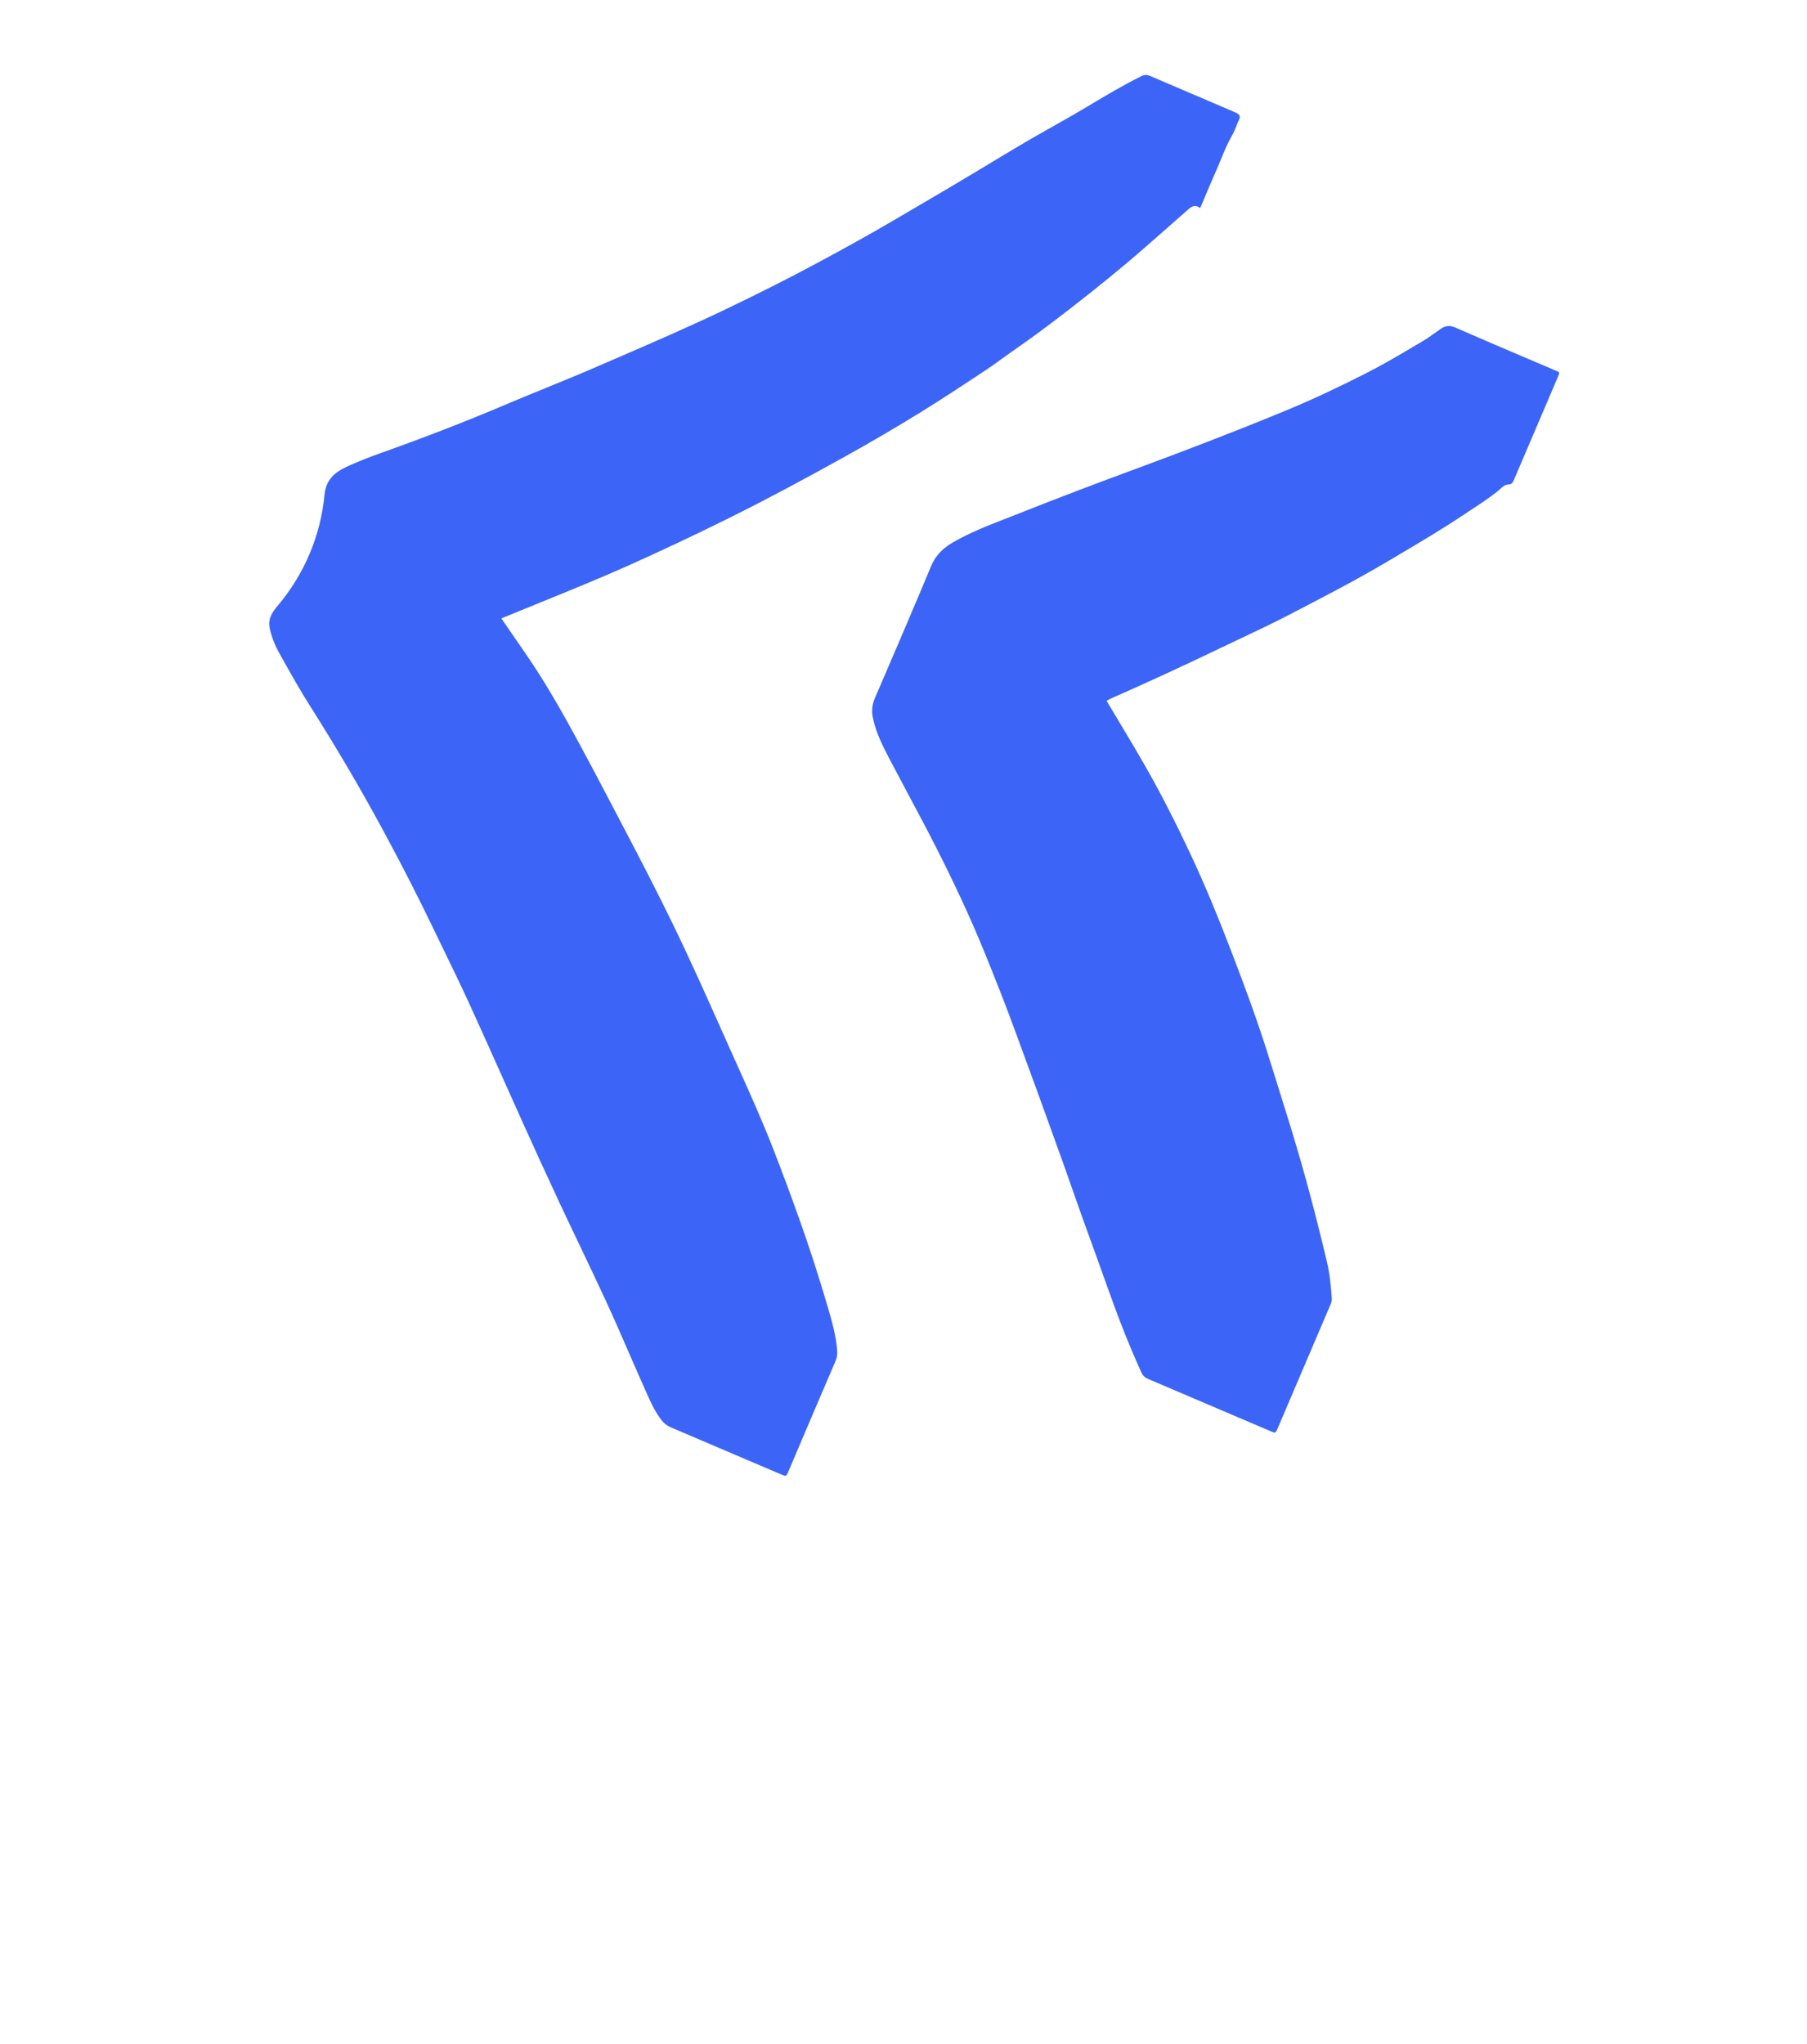 <svg width="137" height="155" viewBox="0 0 137 155" fill="none" xmlns="http://www.w3.org/2000/svg">
<g clip-path="url(#clip0_2092_3816)">
<path fill-rule="evenodd" clip-rule="evenodd" d="M38.64 47.8C38.435 47.503 38.227 47.203 38.017 46.898C38.031 46.89 38.044 46.883 38.056 46.877C38.148 46.828 38.206 46.797 38.268 46.783C39.169 46.411 40.072 46.044 40.974 45.676C43.166 44.785 45.357 43.894 47.519 42.933C50.081 41.788 52.619 40.592 55.133 39.346C58.181 37.834 61.177 36.225 64.148 34.57C66.085 33.492 67.995 32.372 69.88 31.208C71.327 30.312 72.745 29.378 74.165 28.442C74.343 28.325 74.521 28.207 74.699 28.09C75.135 27.802 75.559 27.494 75.984 27.186C76.287 26.966 76.591 26.746 76.899 26.532C78.332 25.543 79.722 24.498 81.097 23.432C83.072 21.901 85.018 20.331 86.898 18.683C87.932 17.778 88.965 16.87 89.996 15.962L90.003 15.956C90.285 15.7 90.566 15.446 90.994 15.778C91.128 15.464 91.258 15.155 91.386 14.85C91.638 14.25 91.883 13.665 92.143 13.086C92.28 12.78 92.407 12.47 92.534 12.16C92.799 11.514 93.064 10.867 93.418 10.258C93.551 10.028 93.649 9.779 93.747 9.53C93.811 9.367 93.876 9.204 93.95 9.046C93.973 9.01 93.988 8.969 93.994 8.927C94 8.884 93.997 8.841 93.986 8.8C93.974 8.759 93.953 8.72 93.925 8.688C93.897 8.655 93.862 8.629 93.824 8.611C93.725 8.553 93.621 8.502 93.515 8.46C92.51 8.029 91.505 7.6 90.499 7.171C89.403 6.703 88.306 6.235 87.21 5.764C87.103 5.709 86.984 5.682 86.863 5.685C86.743 5.688 86.625 5.721 86.52 5.781C85.131 6.471 83.801 7.266 82.469 8.062C82.39 8.11 82.31 8.157 82.231 8.205C81.424 8.687 80.603 9.149 79.782 9.61C79.603 9.711 79.425 9.811 79.247 9.911C77.602 10.839 75.986 11.817 74.37 12.795C74.301 12.837 74.231 12.879 74.162 12.921C72.638 13.841 71.102 14.742 69.566 15.642C69.026 15.959 68.486 16.275 67.947 16.592C65.954 17.765 63.931 18.881 61.895 19.974C59.64 21.186 57.353 22.33 55.041 23.436C52.242 24.779 49.396 26.01 46.55 27.24C46.086 27.44 45.622 27.641 45.158 27.842C43.903 28.387 42.635 28.904 41.368 29.421C40.338 29.841 39.309 30.261 38.286 30.696C35.185 32.014 32.042 33.22 28.869 34.349C28.084 34.628 27.308 34.932 26.547 35.268C25.626 35.674 24.726 36.181 24.605 37.501C24.31 40.613 23.065 43.559 21.039 45.939C20.518 46.555 20.316 47.043 20.45 47.65C20.598 48.304 20.842 48.933 21.174 49.516C21.214 49.589 21.255 49.661 21.295 49.734C22.026 51.044 22.757 52.355 23.563 53.617C25.554 56.755 27.432 59.961 29.195 63.233C30.509 65.667 31.765 68.13 32.962 70.623C33.236 71.195 33.513 71.766 33.79 72.336C34.388 73.567 34.984 74.797 35.553 76.04C36.368 77.818 37.166 79.603 37.963 81.387C38.483 82.55 39.002 83.712 39.526 84.873C40.458 86.949 41.404 89.016 42.365 91.075C42.885 92.188 43.414 93.298 43.943 94.407C44.636 95.862 45.329 97.316 46.002 98.777C46.583 100.04 47.138 101.315 47.692 102.591C48.074 103.468 48.455 104.345 48.845 105.219C48.888 105.314 48.93 105.409 48.972 105.504C49.3 106.246 49.629 106.989 50.131 107.644C50.309 107.892 50.551 108.087 50.831 108.208L59.152 111.759C59.397 111.863 59.51 111.916 59.586 111.883C59.663 111.85 59.703 111.731 59.806 111.492C60.983 108.715 62.167 105.942 63.356 103.172C63.459 102.926 63.498 102.657 63.47 102.392C63.389 101.294 63.093 100.248 62.789 99.198C62.124 96.93 61.404 94.68 60.608 92.453C59.982 90.687 59.33 88.931 58.652 87.185C57.791 84.967 56.814 82.798 55.838 80.629C55.575 80.045 55.311 79.46 55.05 78.874C54.977 78.711 54.904 78.547 54.831 78.383C53.583 75.582 52.334 72.781 50.992 70.023C49.832 67.638 48.615 65.281 47.382 62.931C47.167 62.521 46.952 62.11 46.737 61.699C45.496 59.328 44.255 56.958 42.953 54.619C42.032 52.965 41.067 51.34 40 49.777C39.554 49.122 39.103 48.47 38.64 47.8ZM84.83 54.698C84.52 54.181 84.209 53.661 83.897 53.137C83.947 53.11 83.989 53.086 84.028 53.064C84.091 53.028 84.144 52.998 84.203 52.97C86.965 51.755 89.706 50.493 92.425 49.185C92.95 48.933 93.477 48.684 94.003 48.435C95.291 47.827 96.579 47.218 97.838 46.561C97.987 46.484 98.135 46.406 98.284 46.329C100.588 45.132 102.893 43.935 105.13 42.61C105.385 42.459 105.639 42.308 105.894 42.158C107.564 41.17 109.233 40.184 110.848 39.109C111.052 38.973 111.257 38.839 111.463 38.704C112.17 38.241 112.877 37.778 113.54 37.249C113.601 37.201 113.66 37.146 113.72 37.091C113.904 36.921 114.094 36.746 114.346 36.736C114.637 36.728 114.708 36.561 114.789 36.368C114.794 36.356 114.799 36.343 114.804 36.331L118.06 28.701C118.17 28.443 118.235 28.331 118.205 28.257C118.175 28.18 118.046 28.142 117.767 28.022C117.078 27.728 116.388 27.434 115.699 27.141C113.914 26.382 112.13 25.623 110.354 24.841C109.926 24.652 109.593 24.69 109.242 24.925C109.077 25.037 108.915 25.153 108.753 25.269C108.48 25.465 108.207 25.662 107.917 25.832C107.739 25.938 107.56 26.044 107.382 26.15C106.151 26.882 104.923 27.612 103.642 28.262C101.603 29.302 99.538 30.282 97.424 31.154C93.673 32.701 89.886 34.157 86.079 35.561C83.148 36.642 80.227 37.746 77.324 38.903C76.993 39.035 76.66 39.164 76.327 39.293C74.947 39.83 73.563 40.367 72.274 41.107C71.538 41.529 70.944 42.076 70.596 42.913C69.382 45.832 68.134 48.736 66.887 51.639C66.701 52.071 66.515 52.502 66.33 52.934C66.126 53.389 66.07 53.897 66.171 54.385C66.4 55.544 66.934 56.577 67.473 57.611C67.915 58.455 68.363 59.295 68.811 60.135C69.522 61.466 70.232 62.796 70.915 64.139C72.282 66.829 73.57 69.556 74.703 72.353C75.492 74.302 76.267 76.256 76.986 78.231C77.302 79.102 77.622 79.972 77.942 80.841C78.386 82.051 78.831 83.26 79.266 84.474C79.472 85.046 79.679 85.619 79.886 86.191C80.386 87.575 80.886 88.96 81.366 90.351C81.827 91.682 82.308 93.007 82.789 94.332C83.149 95.322 83.508 96.313 83.859 97.305C84.658 99.574 85.517 101.82 86.515 104.013C86.558 104.128 86.623 104.234 86.707 104.323C86.791 104.412 86.893 104.484 87.005 104.533L96.33 108.512C96.701 108.67 96.71 108.667 96.865 108.304L100.867 98.926C100.939 98.791 100.976 98.64 100.974 98.487C100.908 97.531 100.819 96.576 100.598 95.645C99.999 93.125 99.36 90.614 98.645 88.124C98.049 86.045 97.401 83.983 96.753 81.921C96.555 81.293 96.358 80.664 96.162 80.035C95.354 77.444 94.411 74.897 93.442 72.364C92.454 69.779 91.412 67.215 90.235 64.708C89.194 62.495 88.099 60.319 86.89 58.194C86.224 57.023 85.531 55.867 84.83 54.698Z" fill="#3C65F7"/>
</g>
<defs>
<clipPath id="clip0_2092_3816">
<rect width="137" height="155" fill="white"/>
</clipPath>
</defs>
</svg>
